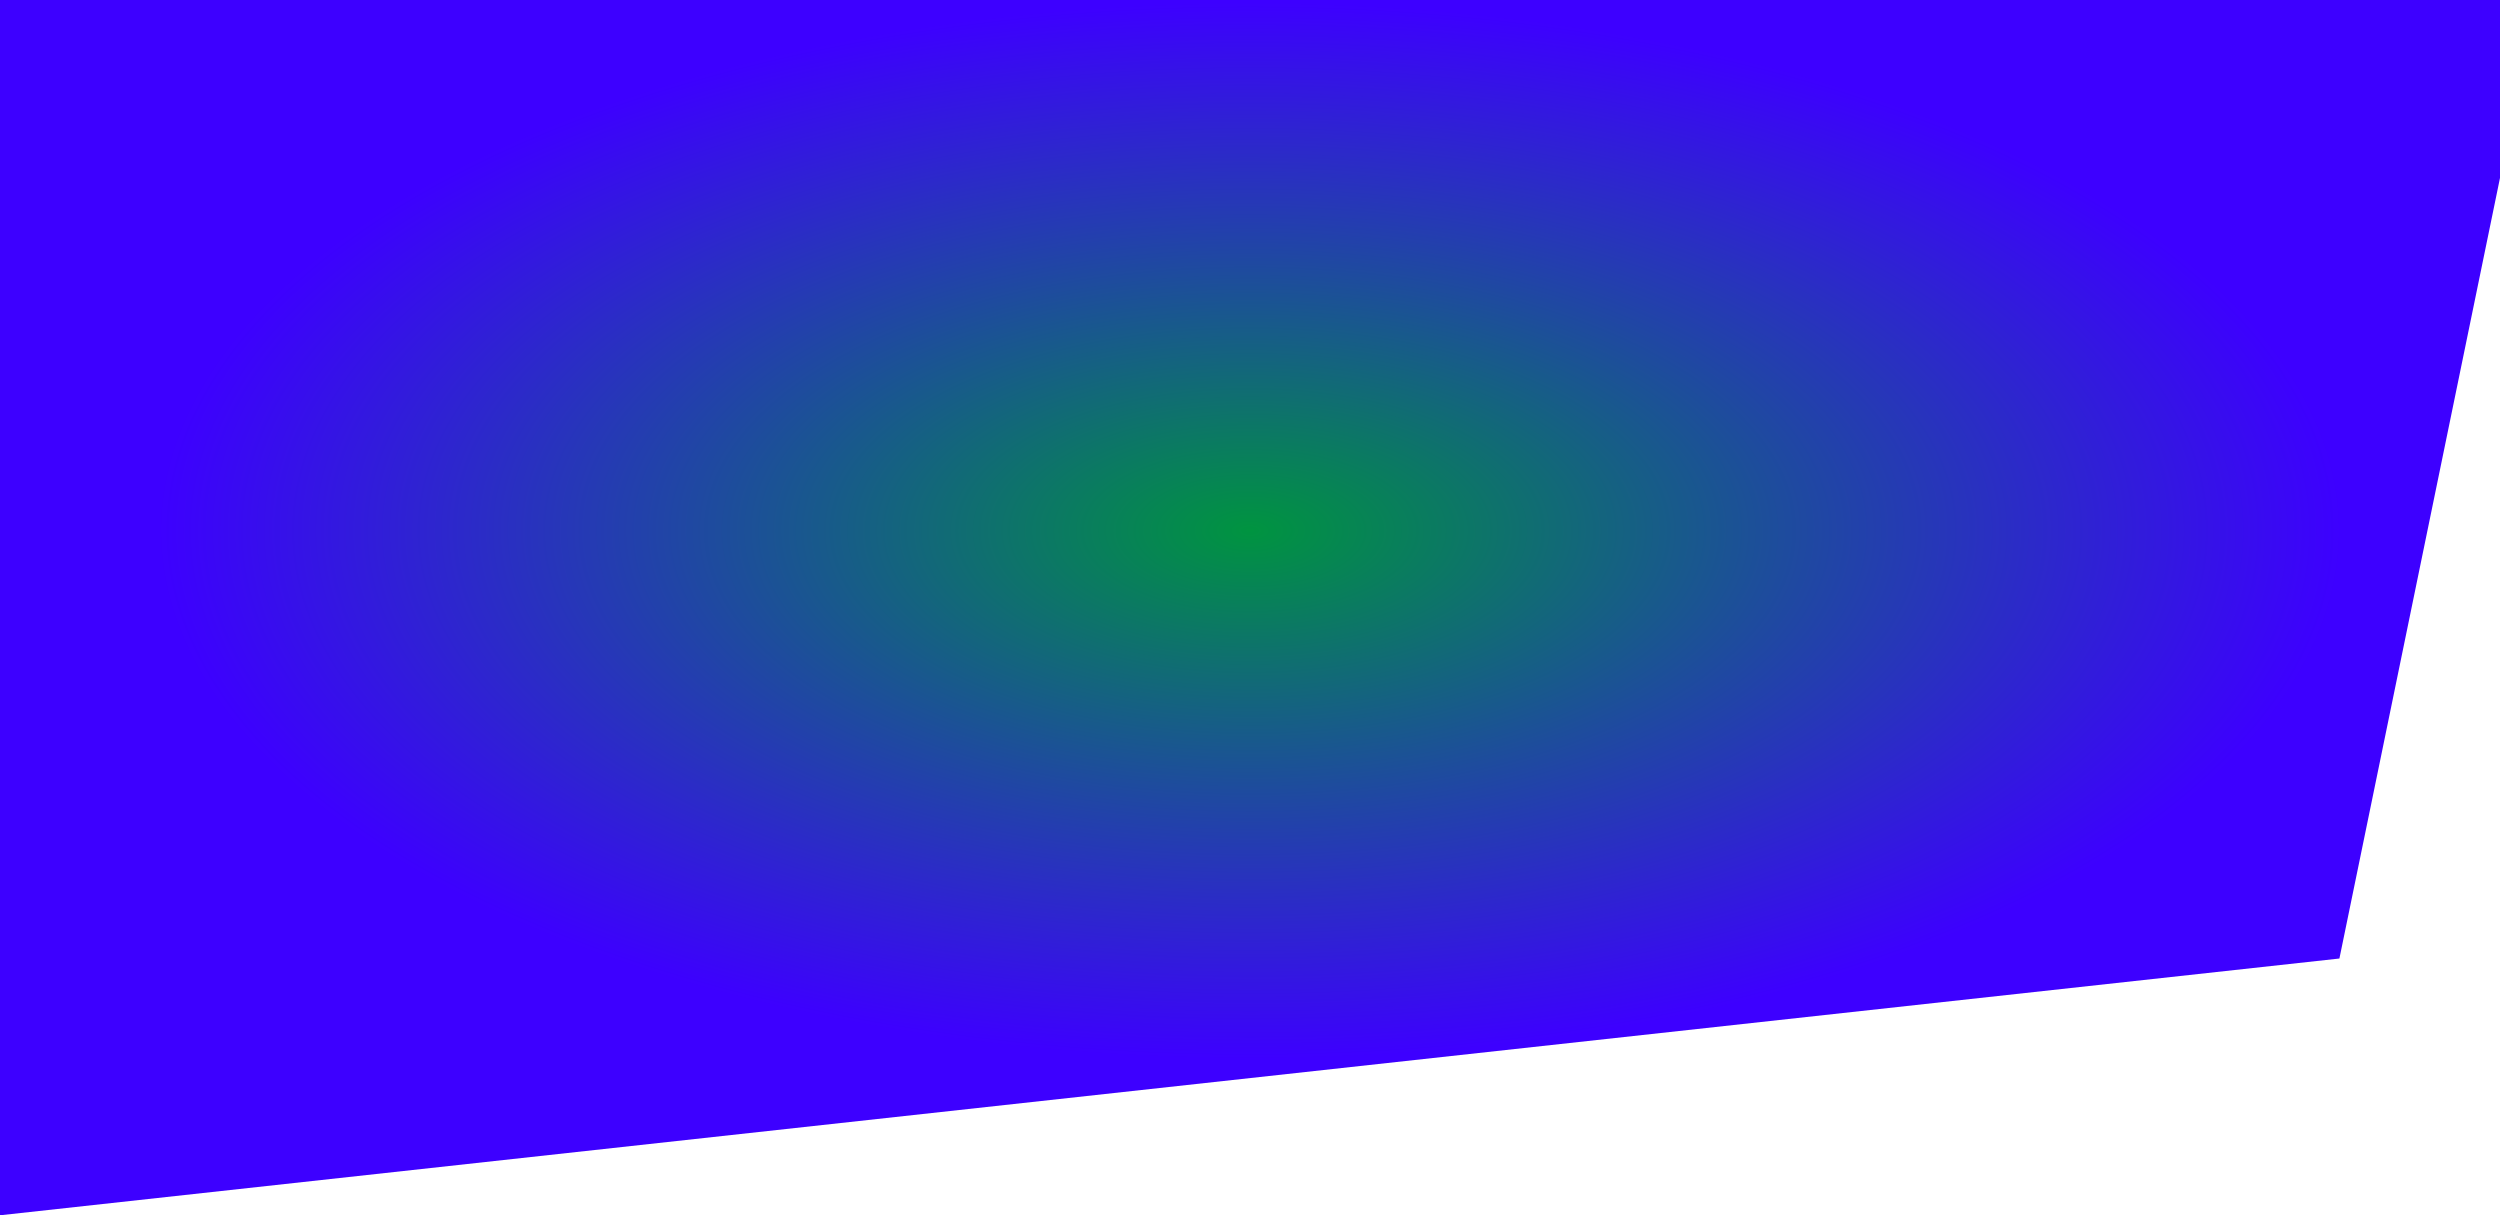 <svg width="1440" height="700" viewBox="0 0 1440 700" fill="none" xmlns="http://www.w3.org/2000/svg">
<path d="M0 0H1440V102.489L1347.5 552.104L0 700V102.489V0Z" fill="url(#paint0_radial_29_8853)"/>
<defs>
<radialGradient id="paint0_radial_29_8853" cx="0" cy="0" r="1" gradientUnits="userSpaceOnUse" gradientTransform="translate(720 305.5) rotate(90) scale(305.5 628.457)">
<stop stop-color="#009440"/>
<stop offset="1" stop-color="#3D00FF"/>
</radialGradient>
</defs>
</svg>
